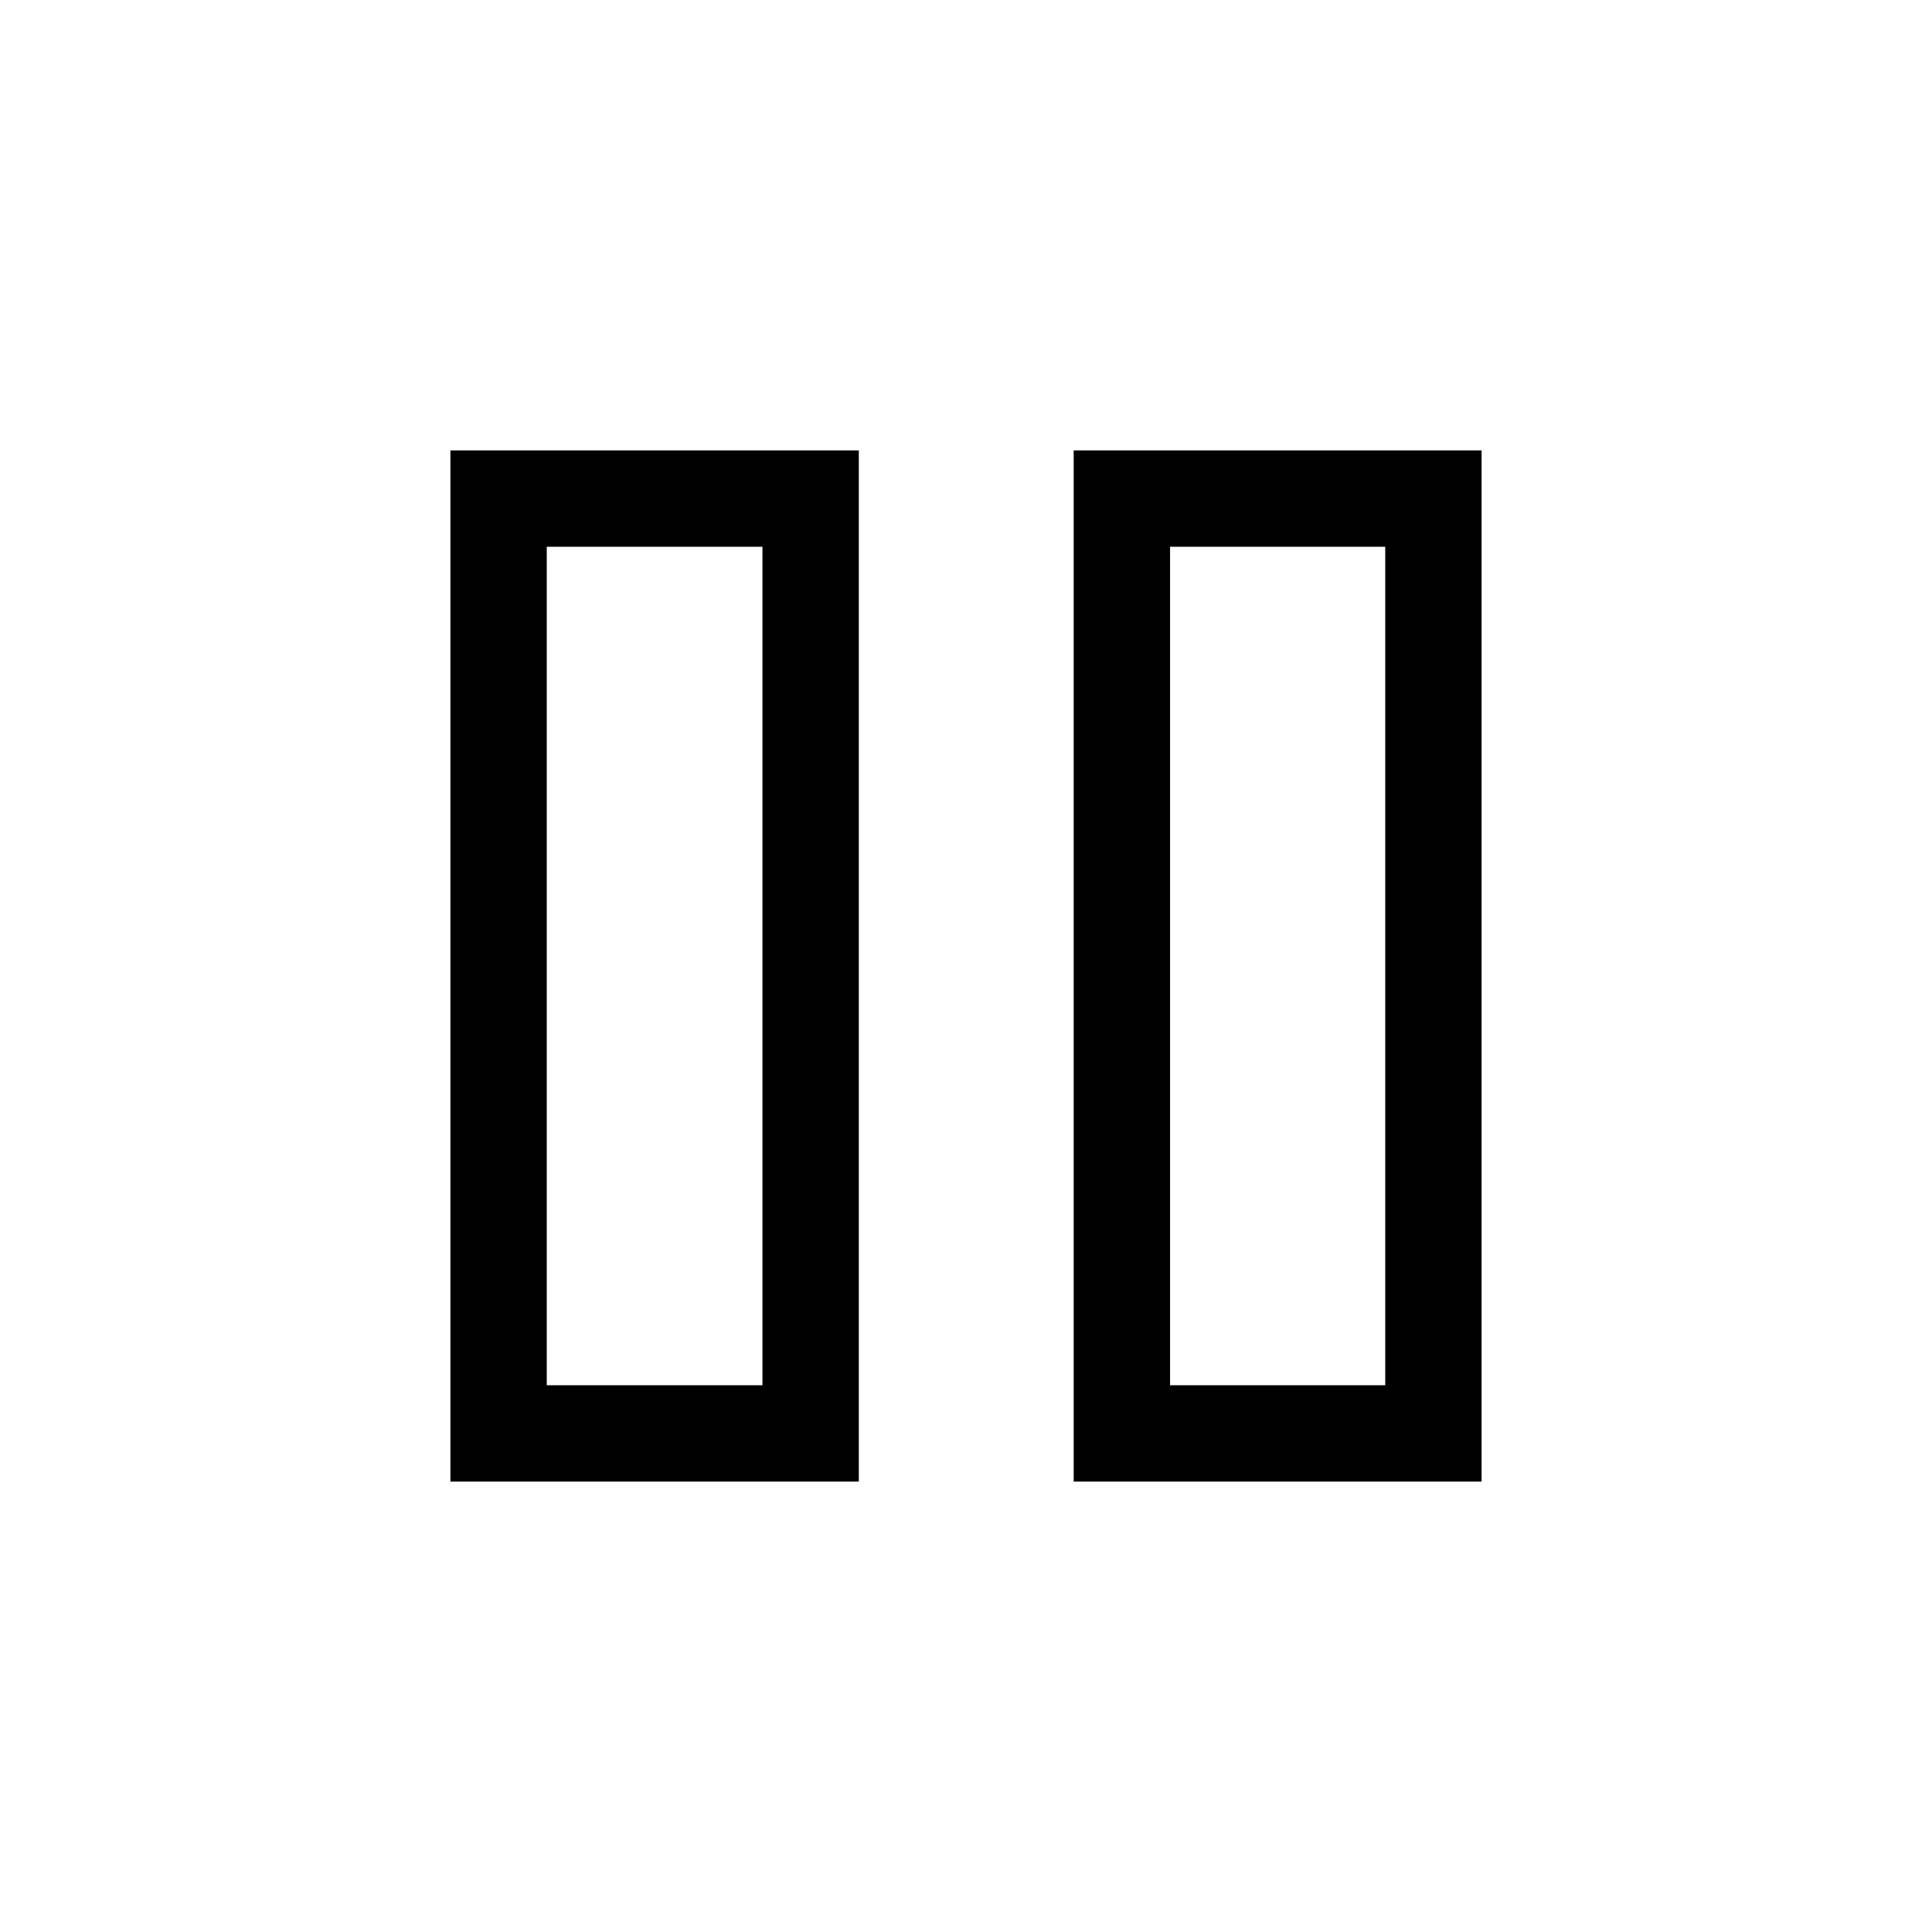 <svg xmlns="http://www.w3.org/2000/svg" height="40" viewBox="0 -960 960 960" width="40"><path d="M533.51-223.8v-512.4H736.2v512.4H533.51Zm-309.71 0v-512.4h202.94v512.4H223.8Zm357.6-47.88h106.92v-416.64H581.4v416.64Zm-309.72 0h107.18v-416.64H271.68v416.64Zm0-416.64v416.64-416.64Zm309.72 0v416.64-416.64Z"/></svg>